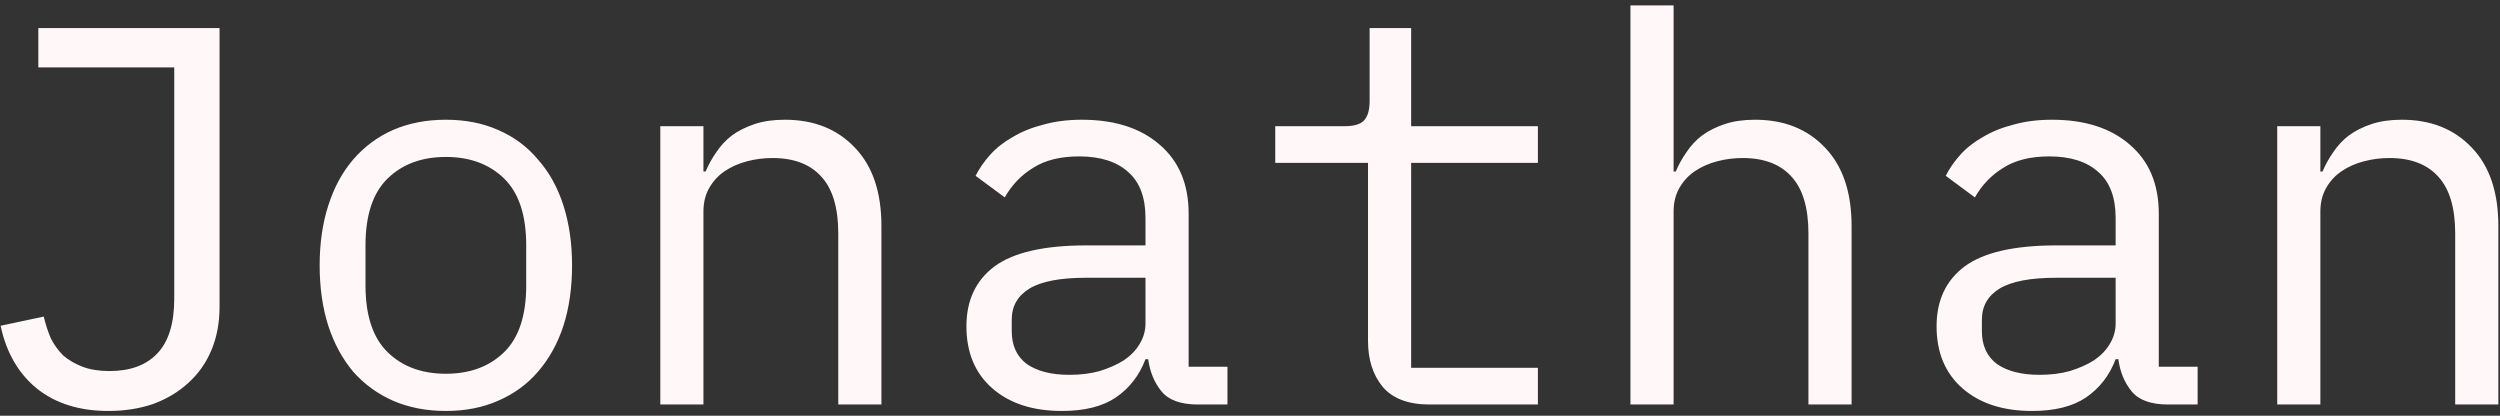 <svg width="445" height="74" viewBox="0 0 445 74" fill="none" xmlns="http://www.w3.org/2000/svg">
<rect x="0" y="0" width="445" height="74" fill="#333333" stroke="none"/>
<path d="M39.08 4.992V54.624C39.08 57.44 38.6 60 37.64 62.304C36.68 64.608 35.304 66.56 33.512 68.16C31.784 69.76 29.704 71.008 27.272 71.904C24.84 72.736 22.184 73.152 19.304 73.152C14.184 73.152 9.96 71.84 6.632 69.216C3.304 66.528 1.128 62.784 0.104 57.984L7.784 56.352C8.104 57.696 8.52 58.976 9.032 60.192C9.608 61.344 10.344 62.368 11.24 63.264C12.2 64.096 13.352 64.768 14.696 65.28C16.04 65.792 17.64 66.048 19.496 66.048C23.144 66.048 25.96 65.024 27.944 62.976C29.992 60.864 31.016 57.6 31.016 53.184V12H6.824V4.992H39.08ZM79.362 73.152C75.906 73.152 72.77 72.544 69.954 71.328C67.203 70.112 64.835 68.384 62.85 66.144C60.931 63.84 59.459 61.12 58.434 57.984C57.41 54.784 56.898 51.2 56.898 47.232C56.898 43.328 57.41 39.776 58.434 36.576C59.459 33.376 60.931 30.656 62.85 28.416C64.835 26.112 67.203 24.352 69.954 23.136C72.77 21.92 75.906 21.312 79.362 21.312C82.819 21.312 85.922 21.92 88.674 23.136C91.49 24.352 93.859 26.112 95.778 28.416C97.763 30.656 99.266 33.376 100.291 36.576C101.315 39.776 101.827 43.328 101.827 47.232C101.827 51.2 101.315 54.784 100.291 57.984C99.266 61.12 97.763 63.84 95.778 66.144C93.859 68.384 91.49 70.112 88.674 71.328C85.922 72.544 82.819 73.152 79.362 73.152ZM79.362 66.528C83.65 66.528 87.106 65.248 89.731 62.688C92.355 60.128 93.666 56.16 93.666 50.784V43.68C93.666 38.304 92.355 34.336 89.731 31.776C87.106 29.216 83.65 27.936 79.362 27.936C75.075 27.936 71.618 29.216 68.995 31.776C66.371 34.336 65.058 38.304 65.058 43.68V50.784C65.058 56.16 66.371 60.128 68.995 62.688C71.618 65.248 75.075 66.528 79.362 66.528ZM117.533 72V22.464H125.213V30.528H125.597C126.109 29.312 126.749 28.16 127.517 27.072C128.285 25.92 129.213 24.928 130.301 24.096C131.453 23.264 132.797 22.592 134.333 22.08C135.869 21.568 137.661 21.312 139.709 21.312C144.893 21.312 149.053 22.976 152.189 26.304C155.325 29.568 156.893 34.208 156.893 40.224V72H149.213V41.568C149.213 37.024 148.221 33.664 146.237 31.488C144.253 29.248 141.341 28.128 137.501 28.128C135.965 28.128 134.461 28.32 132.989 28.704C131.517 29.088 130.205 29.664 129.053 30.432C127.901 31.2 126.973 32.192 126.269 33.408C125.565 34.624 125.213 36.032 125.213 37.632V72H117.533ZM213.208 72C210.2 72 208.056 71.232 206.776 69.696C205.496 68.16 204.696 66.24 204.376 63.936H203.896C202.808 66.816 201.048 69.088 198.616 70.752C196.248 72.352 193.048 73.152 189.016 73.152C183.832 73.152 179.704 71.808 176.632 69.12C173.56 66.432 172.023 62.752 172.023 58.08C172.023 53.472 173.688 49.92 177.016 47.424C180.408 44.928 185.848 43.68 193.336 43.68H203.896V38.784C203.896 35.136 202.872 32.416 200.824 30.624C198.776 28.768 195.864 27.84 192.088 27.84C188.76 27.84 186.04 28.512 183.928 29.856C181.816 31.136 180.12 32.896 178.84 35.136L173.656 31.296C174.296 30.016 175.16 28.768 176.248 27.552C177.336 26.336 178.68 25.28 180.28 24.384C181.88 23.424 183.704 22.688 185.752 22.176C187.8 21.6 190.072 21.312 192.568 21.312C198.392 21.312 203 22.784 206.392 25.728C209.848 28.672 211.576 32.768 211.576 38.016V65.28H218.488V72H213.208ZM190.359 66.72C192.344 66.72 194.136 66.496 195.736 66.048C197.4 65.536 198.84 64.896 200.056 64.128C201.272 63.296 202.2 62.336 202.84 61.248C203.544 60.096 203.896 58.88 203.896 57.6V49.44H193.336C188.728 49.44 185.368 50.08 183.256 51.36C181.144 52.64 180.088 54.496 180.088 56.928V58.944C180.088 61.504 180.984 63.456 182.776 64.8C184.632 66.08 187.16 66.72 190.359 66.72ZM254.45 72C250.674 72 247.89 70.944 246.098 68.832C244.37 66.72 243.506 64 243.506 60.672V28.992H226.994V22.464H239.282C240.946 22.464 242.098 22.144 242.738 21.504C243.442 20.8 243.794 19.616 243.794 17.952V4.992H251.186V22.464H273.746V28.992H251.186V65.472H273.746V72H254.45ZM290.221 0.96H297.901V30.528H298.285C298.797 29.312 299.437 28.16 300.205 27.072C300.973 25.92 301.901 24.928 302.989 24.096C304.141 23.264 305.485 22.592 307.021 22.08C308.557 21.568 310.349 21.312 312.397 21.312C317.581 21.312 321.741 22.976 324.877 26.304C328.013 29.568 329.581 34.208 329.581 40.224V72H321.901V41.568C321.901 37.024 320.909 33.664 318.925 31.488C316.941 29.248 314.029 28.128 310.189 28.128C308.653 28.128 307.149 28.32 305.677 28.704C304.205 29.088 302.893 29.664 301.741 30.432C300.589 31.2 299.661 32.192 298.957 33.408C298.253 34.624 297.901 36.032 297.901 37.632V72H290.221V0.96ZM385.895 72C382.887 72 380.743 71.232 379.463 69.696C378.183 68.16 377.383 66.24 377.063 63.936H376.583C375.495 66.816 373.735 69.088 371.303 70.752C368.935 72.352 365.735 73.152 361.703 73.152C356.519 73.152 352.391 71.808 349.319 69.12C346.247 66.432 344.711 62.752 344.711 58.08C344.711 53.472 346.375 49.92 349.703 47.424C353.095 44.928 358.535 43.68 366.023 43.68H376.583V38.784C376.583 35.136 375.559 32.416 373.511 30.624C371.463 28.768 368.551 27.84 364.775 27.84C361.447 27.84 358.727 28.512 356.615 29.856C354.503 31.136 352.807 32.896 351.527 35.136L346.343 31.296C346.983 30.016 347.847 28.768 348.935 27.552C350.023 26.336 351.367 25.28 352.967 24.384C354.567 23.424 356.391 22.688 358.439 22.176C360.487 21.6 362.759 21.312 365.255 21.312C371.079 21.312 375.687 22.784 379.079 25.728C382.535 28.672 384.263 32.768 384.263 38.016V65.28H391.175V72H385.895ZM363.047 66.72C365.031 66.72 366.823 66.496 368.423 66.048C370.087 65.536 371.527 64.896 372.743 64.128C373.959 63.296 374.887 62.336 375.527 61.248C376.231 60.096 376.583 58.88 376.583 57.6V49.44H366.023C361.415 49.44 358.055 50.08 355.943 51.36C353.831 52.64 352.775 54.496 352.775 56.928V58.944C352.775 61.504 353.671 63.456 355.463 64.8C357.319 66.08 359.847 66.72 363.047 66.72ZM405.346 72V22.464H413.026V30.528H413.41C413.922 29.312 414.562 28.16 415.33 27.072C416.098 25.92 417.026 24.928 418.114 24.096C419.266 23.264 420.61 22.592 422.146 22.08C423.682 21.568 425.474 21.312 427.522 21.312C432.706 21.312 436.866 22.976 440.002 26.304C443.138 29.568 444.706 34.208 444.706 40.224V72H437.026V41.568C437.026 37.024 436.034 33.664 434.05 31.488C432.066 29.248 429.154 28.128 425.314 28.128C423.778 28.128 422.274 28.32 420.802 28.704C419.33 29.088 418.018 29.664 416.866 30.432C415.714 31.2 414.786 32.192 414.082 33.408C413.378 34.624 413.026 36.032 413.026 37.632V72H405.346Z" fill="#FFF7F8"/>
</svg>
